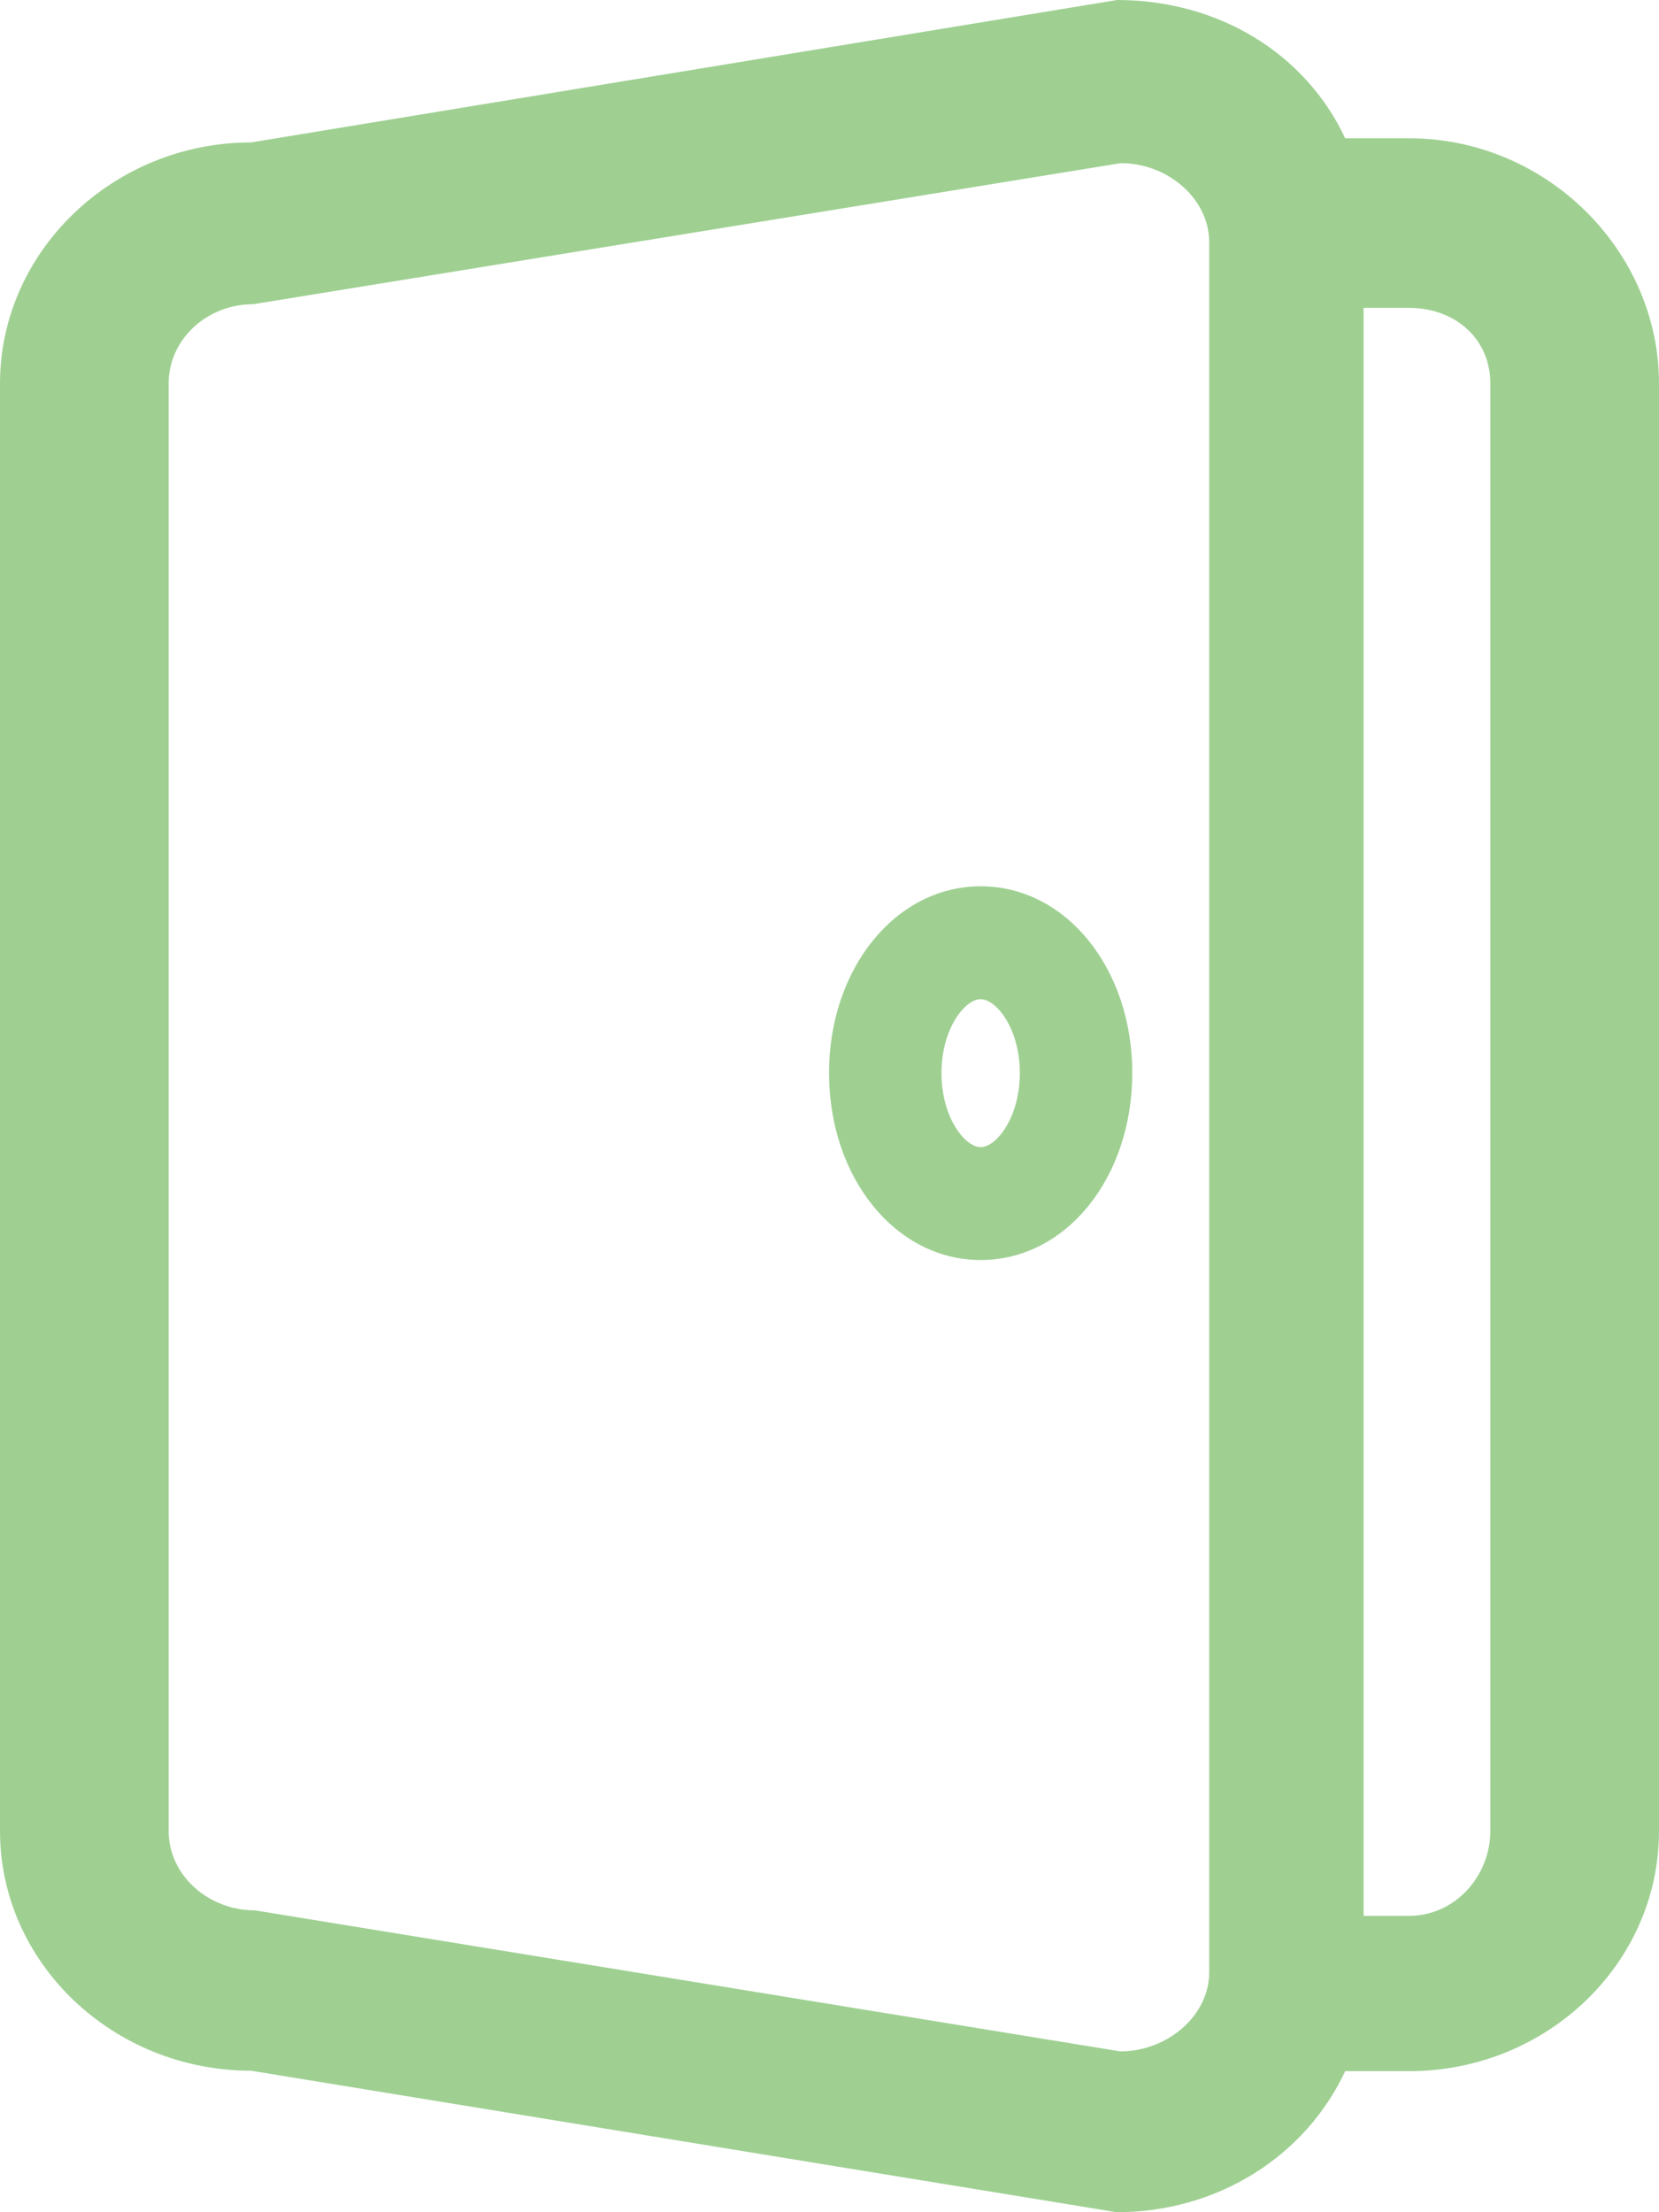 <!-- Generator: Avocode undefined - http://avocode.com -->
<svg height="48" width="36" xmlns:xlink="http://www.w3.org/1999/xlink" xmlns="http://www.w3.org/2000/svg" viewBox="0 0 36 48">
    <path fill="#9fd092" fill-rule="evenodd" d="M 30.57 44.94 C 30.57 44.94 29.19 44.94 29.19 44.94 C 28.33 46.78 26.43 48 24.23 48 C 24.23 48 5.45 44.93 5.45 44.93 C 2.46 44.93 0 42.6 0 39.73 C 0 39.73 0 8.32 0 8.32 C 0 5.45 2.46 3.09 5.45 3.09 C 5.45 3.09 24.24 0 24.24 0 C 26.44 0 28.33 1.16 29.19 3 C 29.19 3 30.57 3 30.57 3 C 33.57 3 36 5.45 36 8.32 C 36 8.32 36 39.73 36 39.73 C 36 42.6 33.57 44.94 30.57 44.94 Z M 26.24 5.26 C 26.24 4.31 25.34 3.54 24.32 3.54 C 24.32 3.54 5.5 6.6 5.5 6.6 C 4.48 6.6 3.66 7.37 3.66 8.32 C 3.66 8.32 3.66 39.73 3.66 39.73 C 3.66 40.68 4.51 41.45 5.53 41.45 C 5.53 41.45 24.31 44.51 24.31 44.51 C 25.33 44.51 26.24 43.74 26.24 42.79 C 26.24 42.79 26.24 5.26 26.24 5.26 Z M 32.34 8.32 C 32.34 7.37 31.6 6.68 30.57 6.68 C 30.57 6.68 29.59 6.68 29.59 6.68 C 29.59 6.68 29.59 41.57 29.59 41.57 C 29.59 41.57 30.57 41.57 30.57 41.57 C 31.6 41.57 32.34 40.68 32.34 39.73 C 32.34 39.73 32.34 8.32 32.34 8.32 Z M 21.28 27.34 C 19.44 27.34 17.99 25.56 17.99 23.28 C 17.99 21.01 19.44 19.23 21.28 19.23 C 23.13 19.23 24.57 21.01 24.57 23.28 C 24.57 25.56 23.13 27.34 21.28 27.34 Z M 21.28 21.68 C 20.94 21.68 20.43 22.32 20.43 23.28 C 20.43 24.25 20.94 24.89 21.28 24.89 C 21.62 24.89 22.13 24.25 22.13 23.28 C 22.13 22.32 21.62 21.68 21.28 21.68 Z" />
</svg>